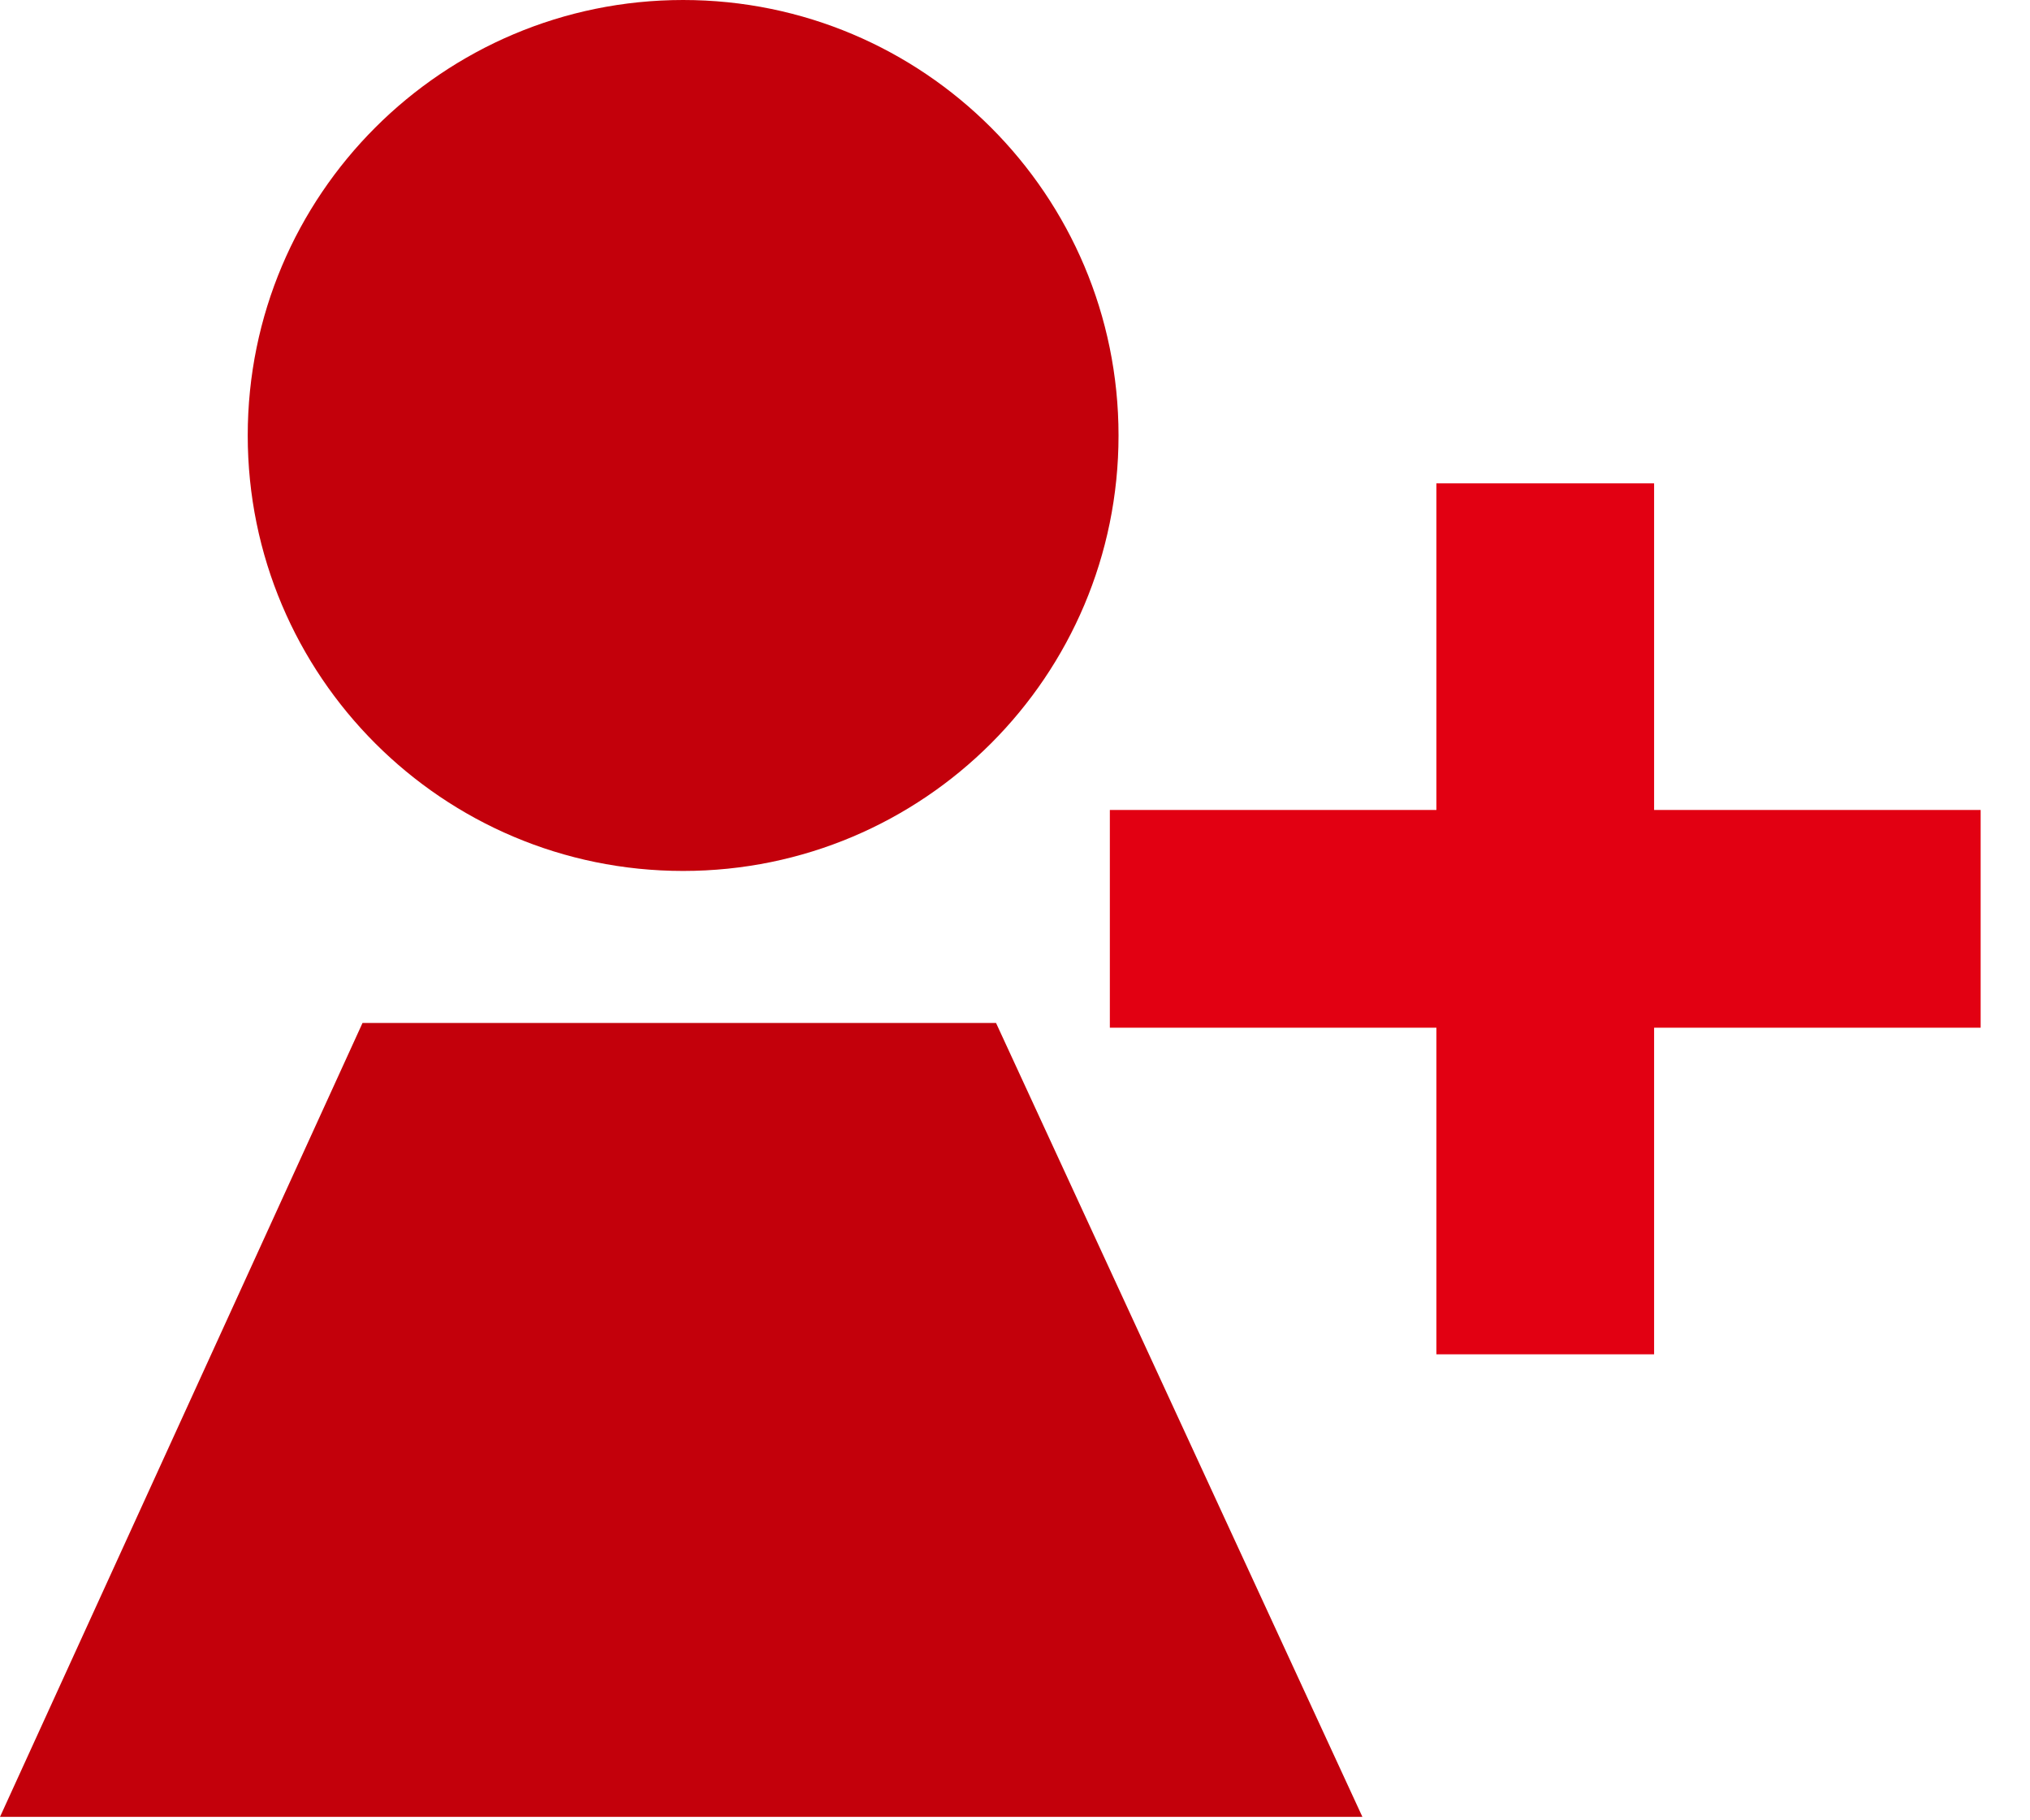<?xml version="1.0" encoding="UTF-8"?>
<svg width="29px" height="26px" viewBox="0 0 29 26" version="1.1" xmlns="http://www.w3.org/2000/svg" xmlns:xlink="http://www.w3.org/1999/xlink">
    <!-- Generator: Sketch 46.1 (44463) - http://www.bohemiancoding.com/sketch -->
    <title>Social icon</title>
    <desc>Created with Sketch.</desc>
    <defs></defs>
    <g id="Working" stroke="none" stroke-width="1" fill="none" fill-rule="evenodd">
        <g id="Desktop-071917" transform="translate(-527, -8172)">
            <g id="Footer" transform="translate(47, 8172)">
                <g id="Social-icon" transform="translate(480, 0)">
                    <path d="M15.979,6.22 C15.979,9.655 13.195,12.44 9.759,12.44 C6.324,12.44 3.539,9.655 3.539,6.22 C3.539,2.785 6.324,0 9.759,0 C13.195,0 15.979,2.785 15.979,6.22" id="Fill-1" fill="#C3000B"></path>
                    <polygon id="Fill-3" fill="#C3000B" points="19.463 25.951 14.229 14.611 5.179 14.611 0 25.951"></polygon>
                    <polygon id="Fill-5" fill="#E20012" points="28.295 11.569 23.63 11.569 23.63 6.904 20.52 6.904 20.52 11.569 15.855 11.569 15.855 14.679 20.52 14.679 20.52 19.344 23.63 19.344 23.63 14.679 28.295 14.679"></polygon>
                </g>
            </g>
        </g>
    </g>
</svg>